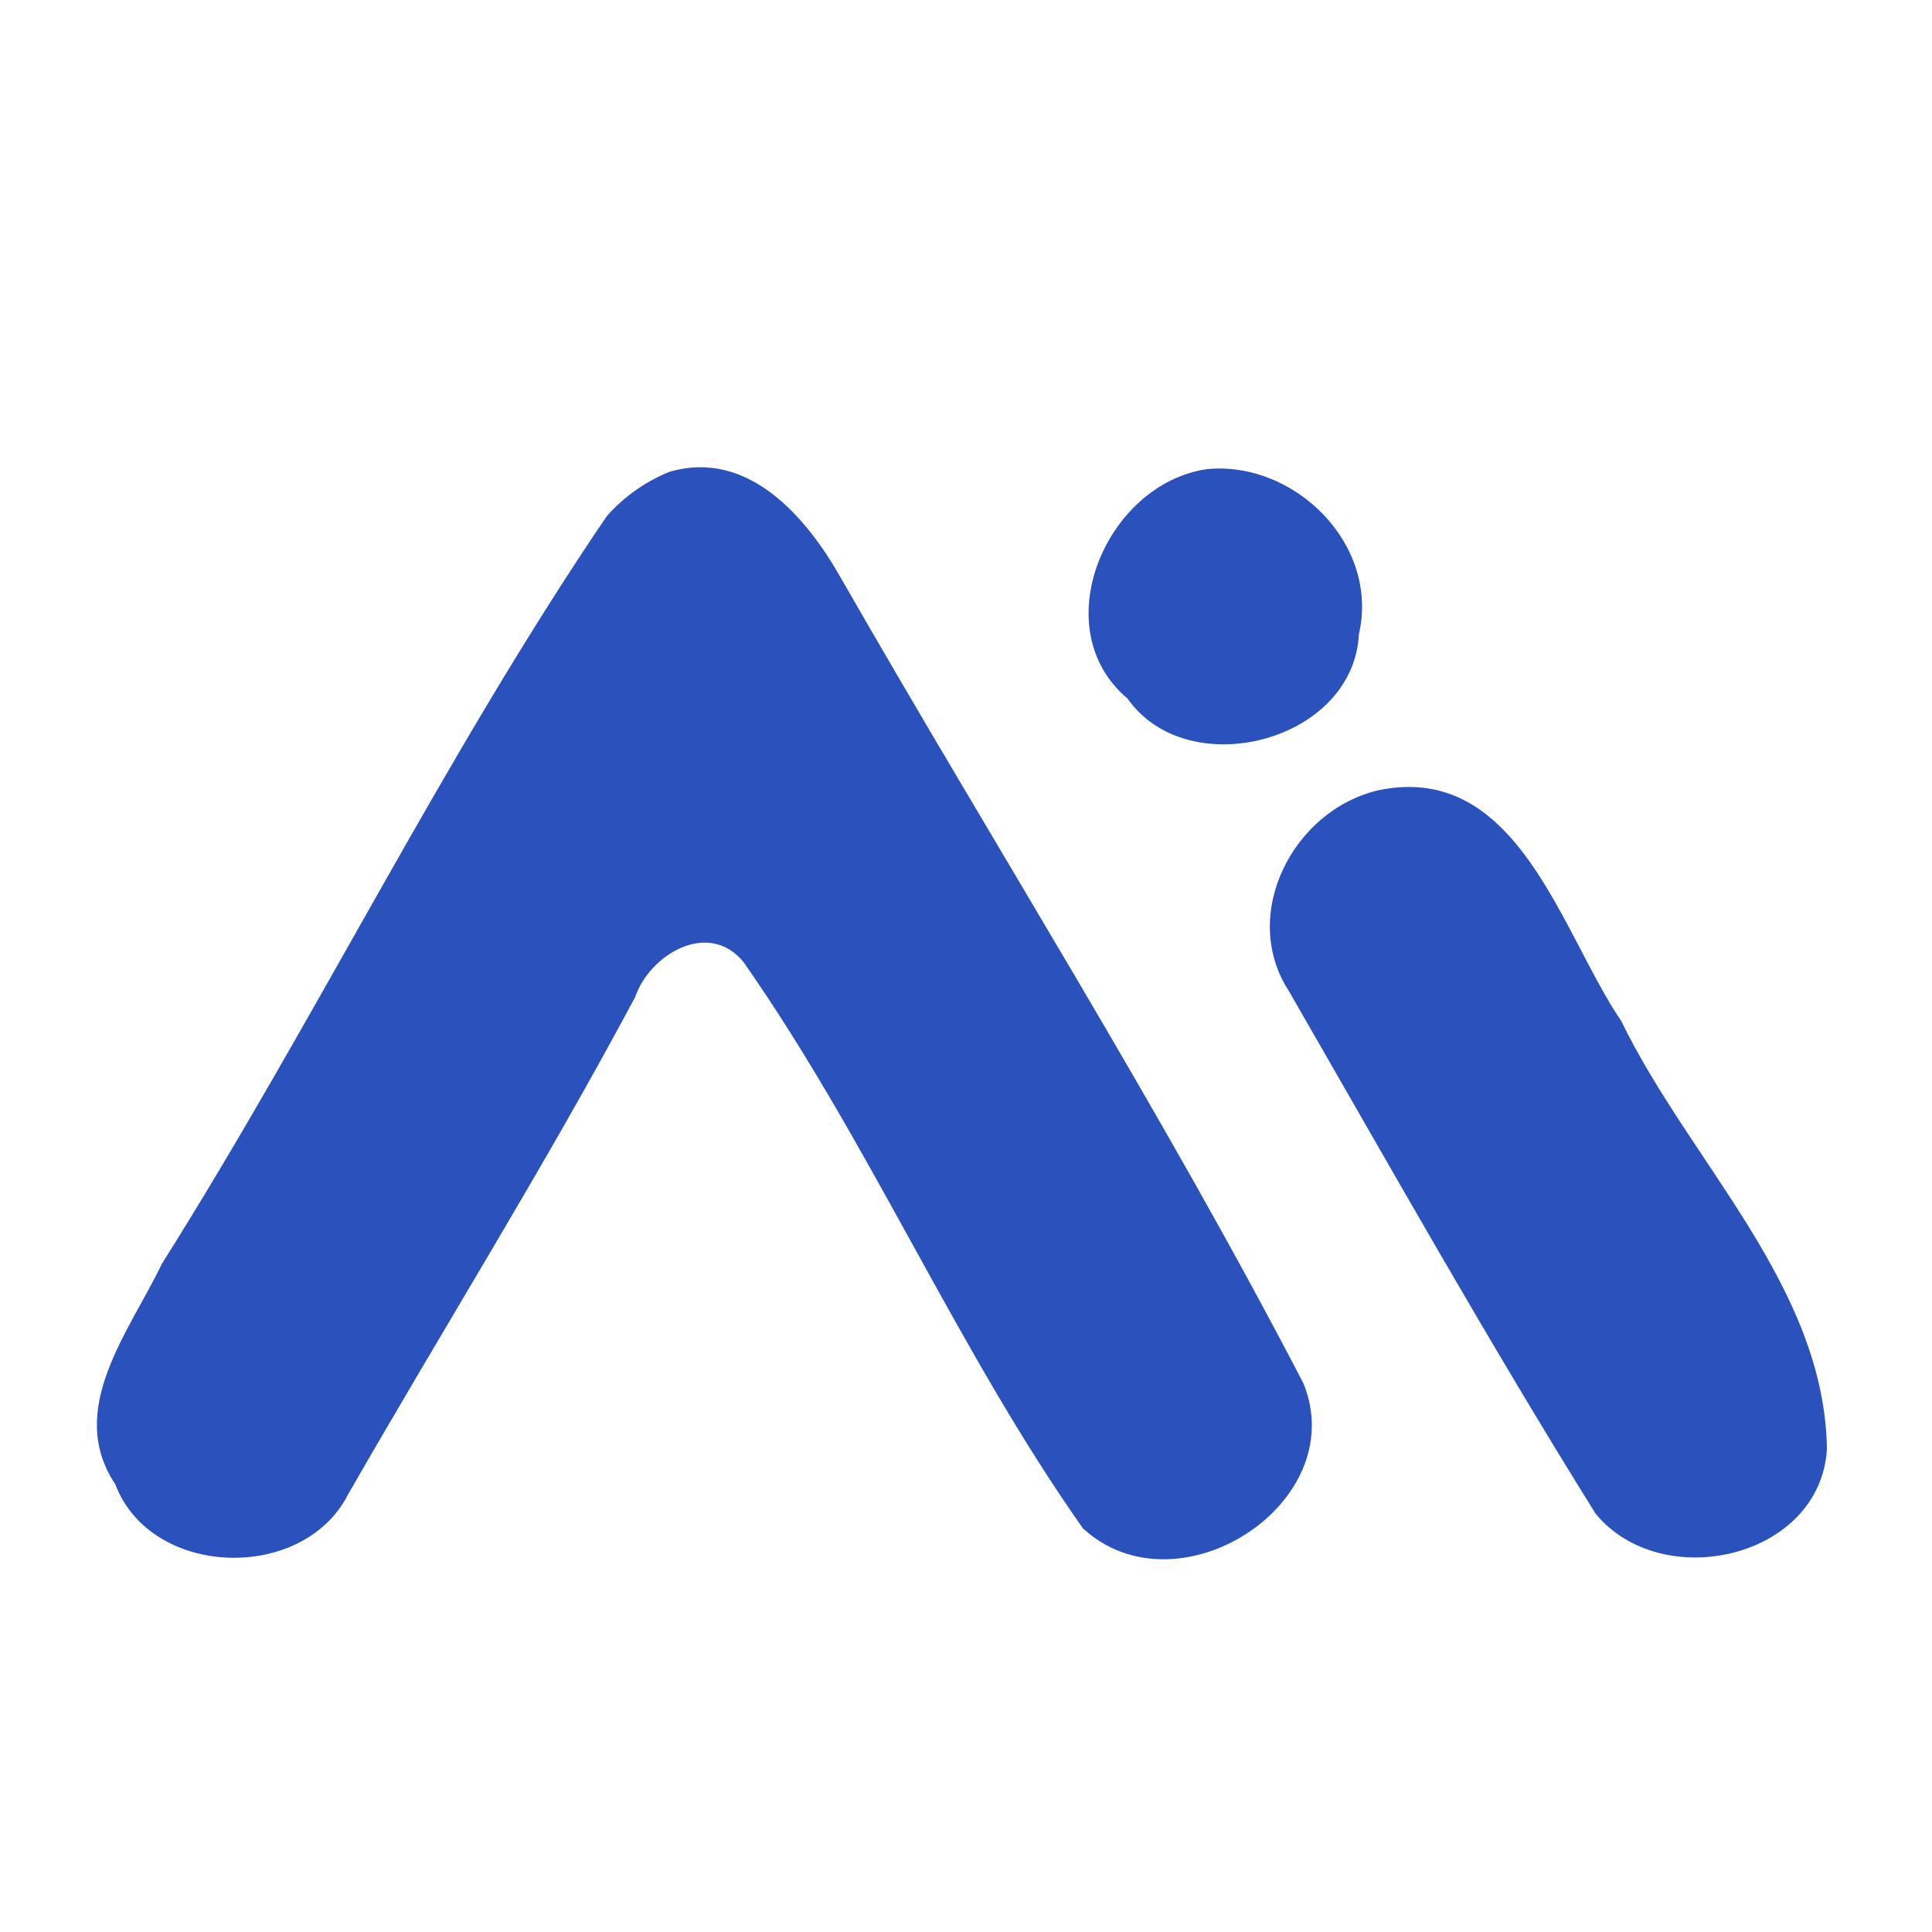 <?xml version="1.0" encoding="UTF-8" ?>
<!DOCTYPE svg PUBLIC "-//W3C//DTD SVG 1.1//EN" "http://www.w3.org/Graphics/SVG/1.1/DTD/svg11.dtd">
<svg width="128pt" height="128pt" viewBox="0 0 128 128" version="1.1" xmlns="http://www.w3.org/2000/svg">
<g id="#264ebbf9">
<path fill="#264ebb" opacity="0.98" d=" M 44.32 31.27 C 49.57 29.71 53.44 34.28 55.71 38.29 C 65.91 56.09 76.90 73.45 86.36 91.66 C 89.57 99.60 78.00 107.03 71.74 101.25 C 63.36 89.35 57.61 75.66 49.26 63.74 C 46.96 60.91 43.05 63.22 42.08 66.06 C 36.10 77.26 29.36 88.02 23.05 99.03 C 20.06 104.86 9.99 104.55 7.64 98.34 C 4.33 93.38 8.57 88.23 10.72 83.74 C 20.96 67.48 29.40 50.10 40.19 34.21 C 41.32 32.92 42.74 31.92 44.32 31.27 Z" />
<path fill="#264ebb" opacity="0.98" d=" M 79.97 31.08 C 85.73 30.52 91.41 36.02 90.03 42.02 C 89.67 49.16 78.69 51.96 74.71 46.29 C 69.16 41.62 73.29 32.04 79.97 31.08 Z" />
<path fill="#264ebb" opacity="0.98" d=" M 91.36 52.35 C 100.58 50.45 103.44 61.82 107.41 67.64 C 111.94 76.99 120.87 85.21 121.04 96.00 C 120.60 103.27 110.07 105.61 105.71 100.28 C 98.64 88.95 92.07 77.25 85.39 65.66 C 82.09 60.57 85.70 53.63 91.36 52.35 Z" />
</g>
</svg>
